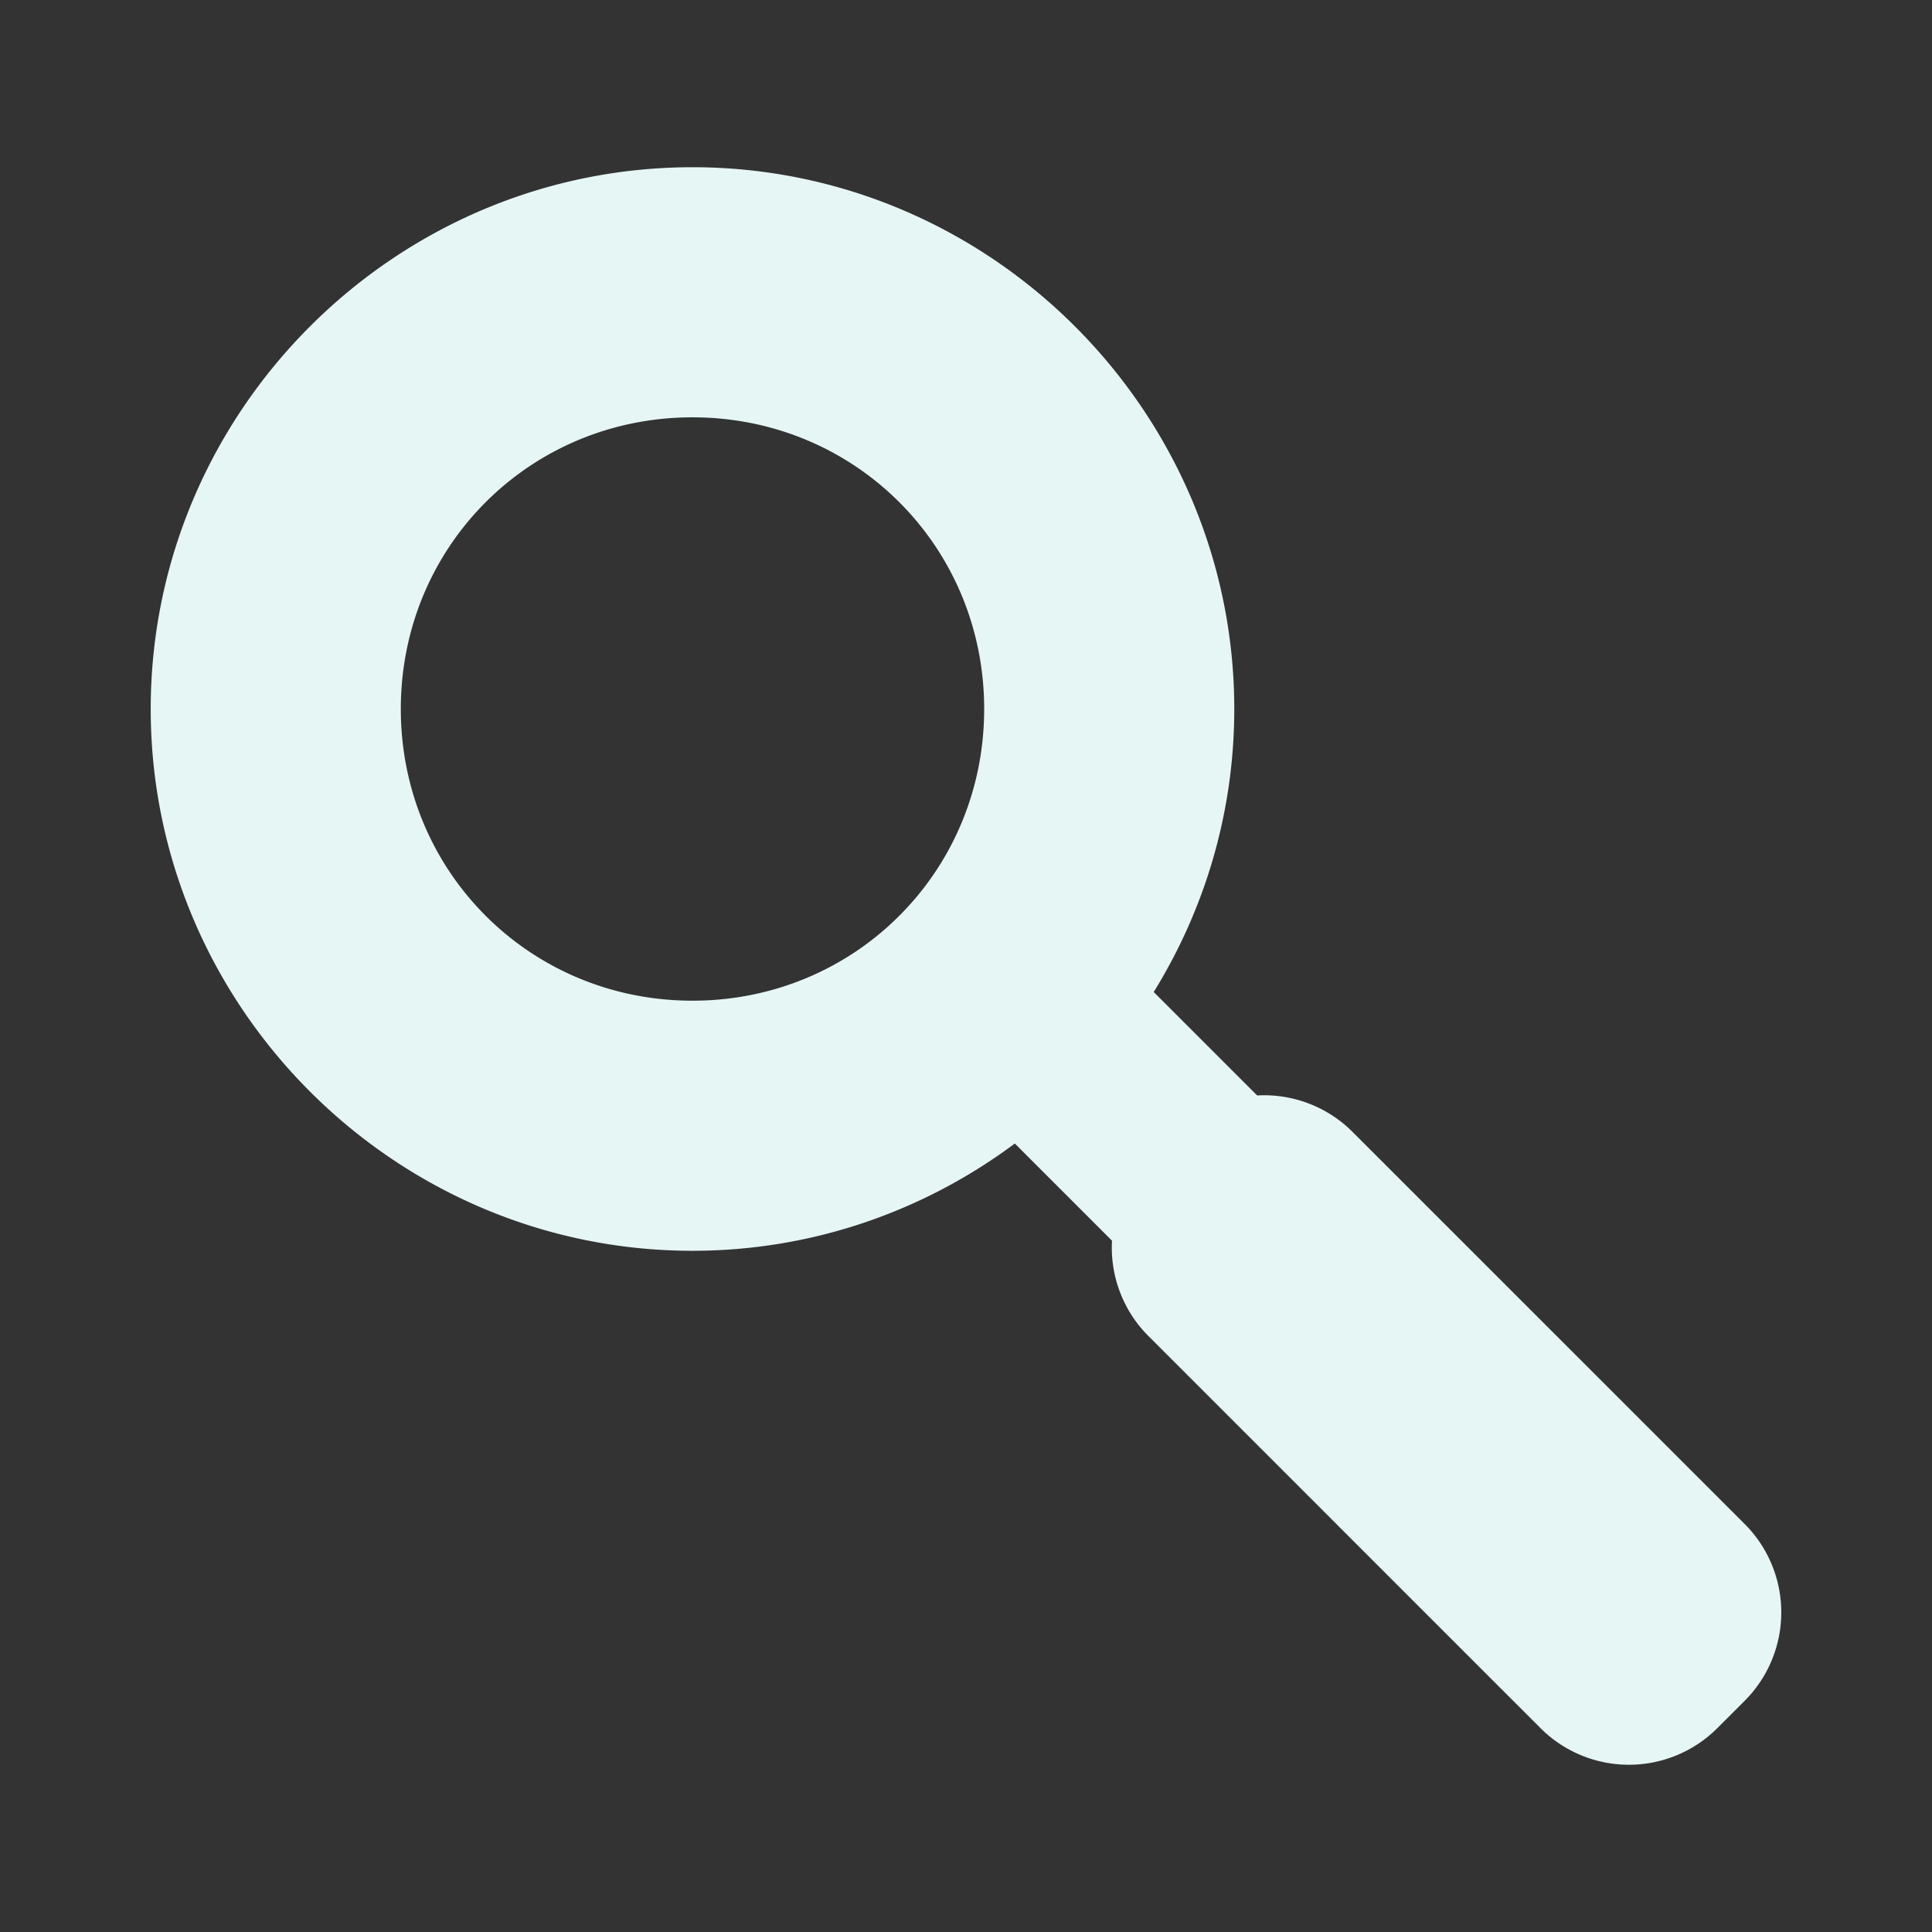 <?xml version="1.0" encoding="UTF-8" standalone="no"?>
<svg xmlns="http://www.w3.org/2000/svg" version="1.1" viewBox="0 0 256 256" width="256" height="256">
<rect x="0" y="0" width="256" height="256" fill="#333333" stroke="none"/>
<path d="m91.756 22.158c-39.45 0-71.786 32.336-71.786 71.786s32.336 71.792 71.786 71.792c15.959 0 30.751-5.298 42.714-14.213l12.875 12.875a16.572 16.572 0 0 0 4.806 12.616l51.974 51.974a16.572 16.572 0 0 0 23.431 0l3.619-3.619a16.572 16.572 0 0 0 0 -23.436l-51.974-51.969a16.572 16.572 0 0 0 -12.621 -4.811l-13.706-13.706c6.759-10.937 10.674-23.787 10.674-37.503 0-39.45-32.342-71.786-71.792-71.786zm0 33.14c21.541 0 38.652 17.106 38.652 38.646 0 21.541-17.111 38.652-38.652 38.652s-38.646-17.111-38.646-38.652 17.106-38.646 38.646-38.646z" fill="#e5f6f5"/>
</svg>
